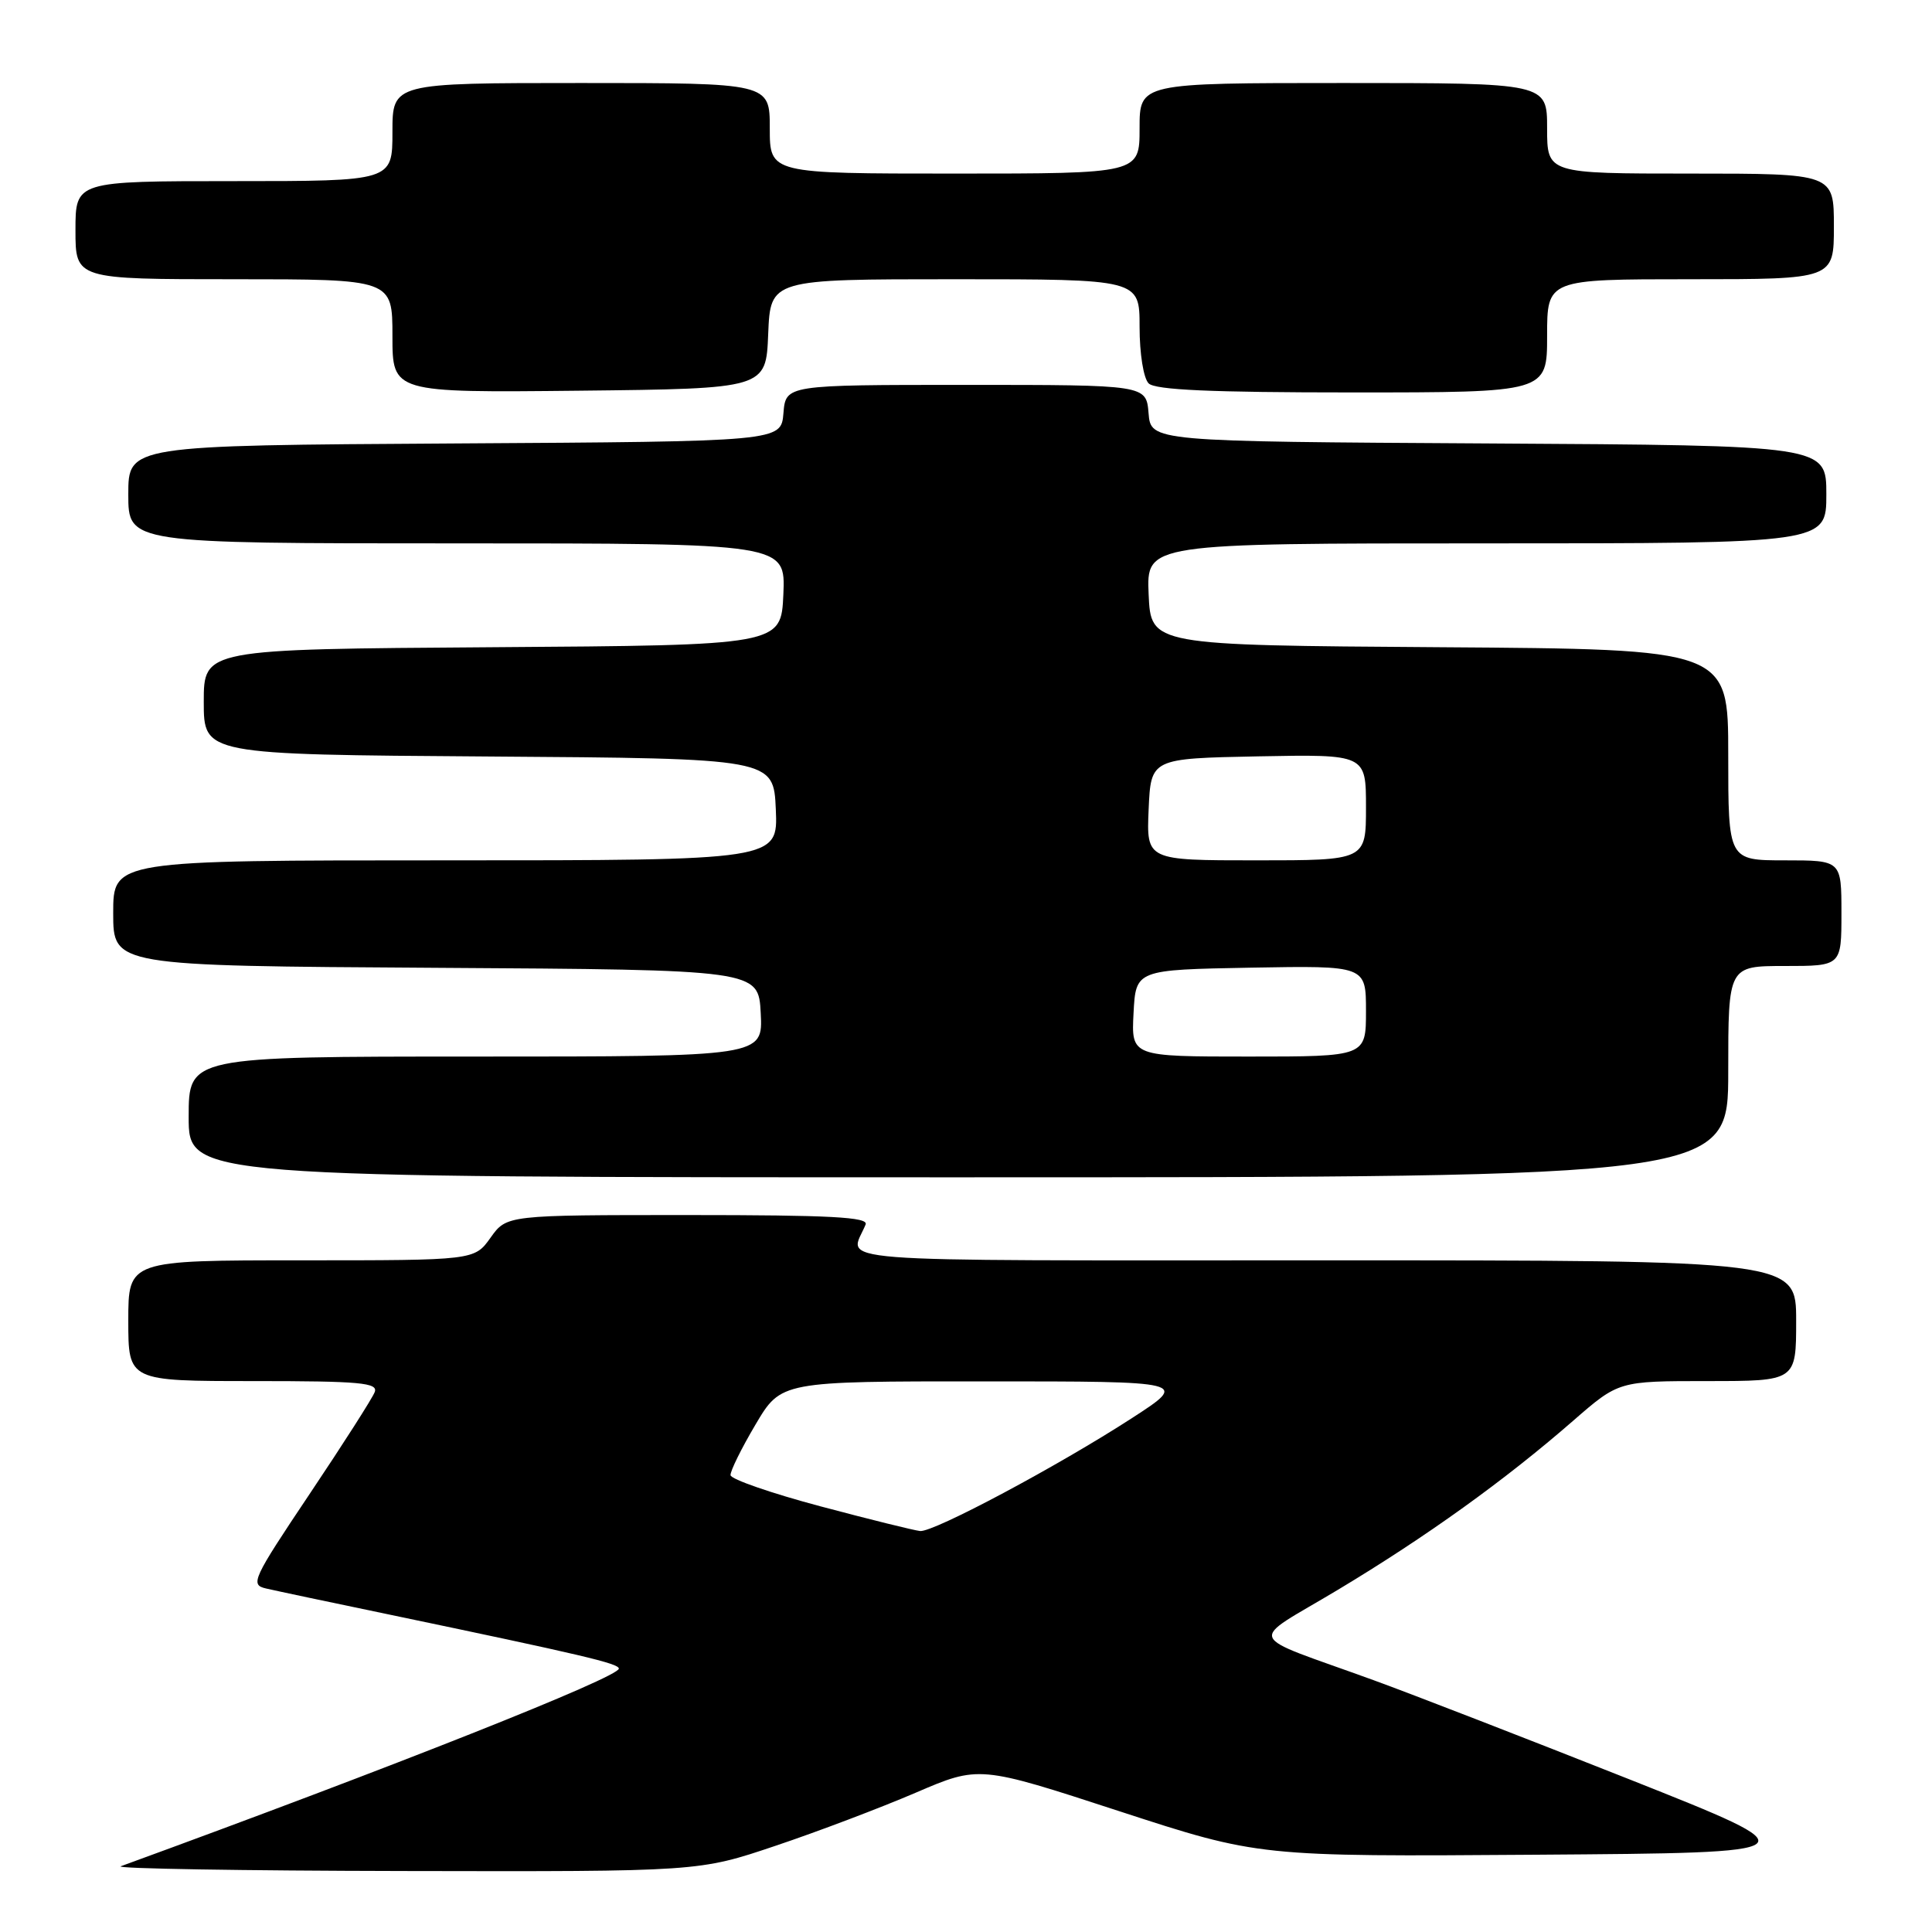 <?xml version="1.0" encoding="UTF-8" standalone="no"?>
<!DOCTYPE svg PUBLIC "-//W3C//DTD SVG 1.1//EN" "http://www.w3.org/Graphics/SVG/1.1/DTD/svg11.dtd" >
<svg xmlns="http://www.w3.org/2000/svg" xmlns:xlink="http://www.w3.org/1999/xlink" version="1.1" viewBox="0 0 256 256">
 <g >
 <path fill="currentColor"
d=" M 102.75 244.58 C 108.33 242.71 116.68 239.54 121.32 237.55 C 129.74 233.93 129.74 233.93 148.27 239.98 C 166.80 246.02 166.80 246.02 203.60 245.76 C 240.41 245.50 240.41 245.50 215.95 235.79 C 202.50 230.46 187.22 224.53 182.00 222.63 C 164.61 216.31 165.23 217.89 177.29 210.65 C 189.00 203.62 199.41 196.14 208.46 188.25 C 214.49 183.00 214.49 183.00 226.24 183.00 C 238.00 183.00 238.00 183.00 238.00 175.00 C 238.00 167.00 238.00 167.00 175.39 167.00 C 107.23 167.00 112.59 167.42 114.70 162.25 C 115.10 161.27 110.01 161.00 91.18 161.00 C 67.14 161.00 67.14 161.00 65.00 164.00 C 62.86 167.00 62.86 167.00 39.93 167.00 C 17.00 167.00 17.00 167.00 17.00 175.00 C 17.00 183.00 17.00 183.00 33.61 183.00 C 47.75 183.00 50.13 183.22 49.65 184.46 C 49.35 185.26 45.47 191.33 41.04 197.94 C 33.45 209.27 33.12 209.99 35.24 210.48 C 36.48 210.77 43.80 212.32 51.50 213.92 C 77.28 219.31 82.00 220.42 82.00 221.10 C 82.00 222.25 51.98 234.16 16.00 247.29 C 15.18 247.60 32.07 247.88 53.55 247.92 C 92.61 248.00 92.61 248.00 102.75 244.58 Z  M 229.00 142.00 C 229.00 128.00 229.00 128.00 236.50 128.00 C 244.00 128.00 244.00 128.00 244.00 121.00 C 244.00 114.00 244.00 114.00 236.50 114.00 C 229.00 114.00 229.00 114.00 229.00 100.01 C 229.00 86.02 229.00 86.02 190.75 85.76 C 152.50 85.50 152.50 85.50 152.20 78.75 C 151.91 72.00 151.91 72.00 196.95 72.00 C 242.00 72.00 242.00 72.00 242.00 65.51 C 242.00 59.02 242.00 59.02 197.25 58.76 C 152.50 58.50 152.50 58.50 152.19 54.75 C 151.88 51.00 151.88 51.00 128.00 51.00 C 104.12 51.00 104.12 51.00 103.81 54.75 C 103.50 58.50 103.50 58.50 60.25 58.76 C 17.00 59.02 17.00 59.02 17.00 65.51 C 17.00 72.00 17.00 72.00 60.55 72.00 C 104.09 72.00 104.09 72.00 103.80 78.75 C 103.50 85.50 103.50 85.50 65.25 85.76 C 27.00 86.02 27.00 86.02 27.00 93.00 C 27.00 99.98 27.00 99.98 64.75 100.24 C 102.50 100.50 102.50 100.50 102.80 107.25 C 103.09 114.00 103.09 114.00 59.05 114.00 C 15.00 114.00 15.00 114.00 15.00 120.99 C 15.00 127.98 15.00 127.98 57.75 128.24 C 100.50 128.50 100.50 128.50 100.80 134.25 C 101.10 140.00 101.10 140.00 63.05 140.00 C 25.00 140.00 25.00 140.00 25.00 148.00 C 25.00 156.00 25.00 156.00 127.00 156.00 C 229.00 156.00 229.00 156.00 229.00 142.00 Z  M 101.79 44.25 C 102.09 37.00 102.09 37.00 126.54 37.00 C 151.00 37.00 151.00 37.00 151.00 43.30 C 151.00 46.87 151.52 50.12 152.20 50.80 C 153.07 51.67 160.47 52.00 179.20 52.00 C 205.00 52.00 205.00 52.00 205.00 44.50 C 205.00 37.00 205.00 37.00 224.00 37.00 C 243.00 37.00 243.00 37.00 243.00 30.00 C 243.00 23.00 243.00 23.00 224.00 23.00 C 205.00 23.00 205.00 23.00 205.00 17.00 C 205.00 11.00 205.00 11.00 178.00 11.00 C 151.00 11.00 151.00 11.00 151.00 17.00 C 151.00 23.00 151.00 23.00 126.50 23.00 C 102.00 23.00 102.00 23.00 102.00 17.00 C 102.00 11.00 102.00 11.00 77.00 11.00 C 52.00 11.00 52.00 11.00 52.00 17.50 C 52.00 24.00 52.00 24.00 31.00 24.00 C 10.00 24.00 10.00 24.00 10.00 30.50 C 10.00 37.00 10.00 37.00 31.00 37.00 C 52.00 37.00 52.00 37.00 52.00 44.52 C 52.00 52.03 52.00 52.03 76.75 51.77 C 101.50 51.50 101.50 51.50 101.79 44.25 Z  M 108.69 199.59 C 102.20 197.86 96.85 196.01 96.80 195.47 C 96.75 194.94 98.24 191.92 100.11 188.76 C 103.50 183.03 103.50 183.03 130.50 183.04 C 157.50 183.04 157.50 183.04 150.00 187.90 C 140.20 194.25 123.72 203.04 121.92 202.87 C 121.14 202.79 115.19 201.32 108.69 199.59 Z  M 150.20 134.25 C 150.50 128.50 150.50 128.50 165.75 128.22 C 181.00 127.95 181.00 127.95 181.00 133.97 C 181.00 140.00 181.00 140.00 165.45 140.00 C 149.90 140.00 149.90 140.00 150.20 134.25 Z  M 152.20 107.25 C 152.50 100.50 152.50 100.50 166.75 100.22 C 181.00 99.95 181.00 99.95 181.00 106.97 C 181.00 114.00 181.00 114.00 166.45 114.00 C 151.91 114.00 151.91 114.00 152.20 107.25 Z "/>
</g>
</svg>
